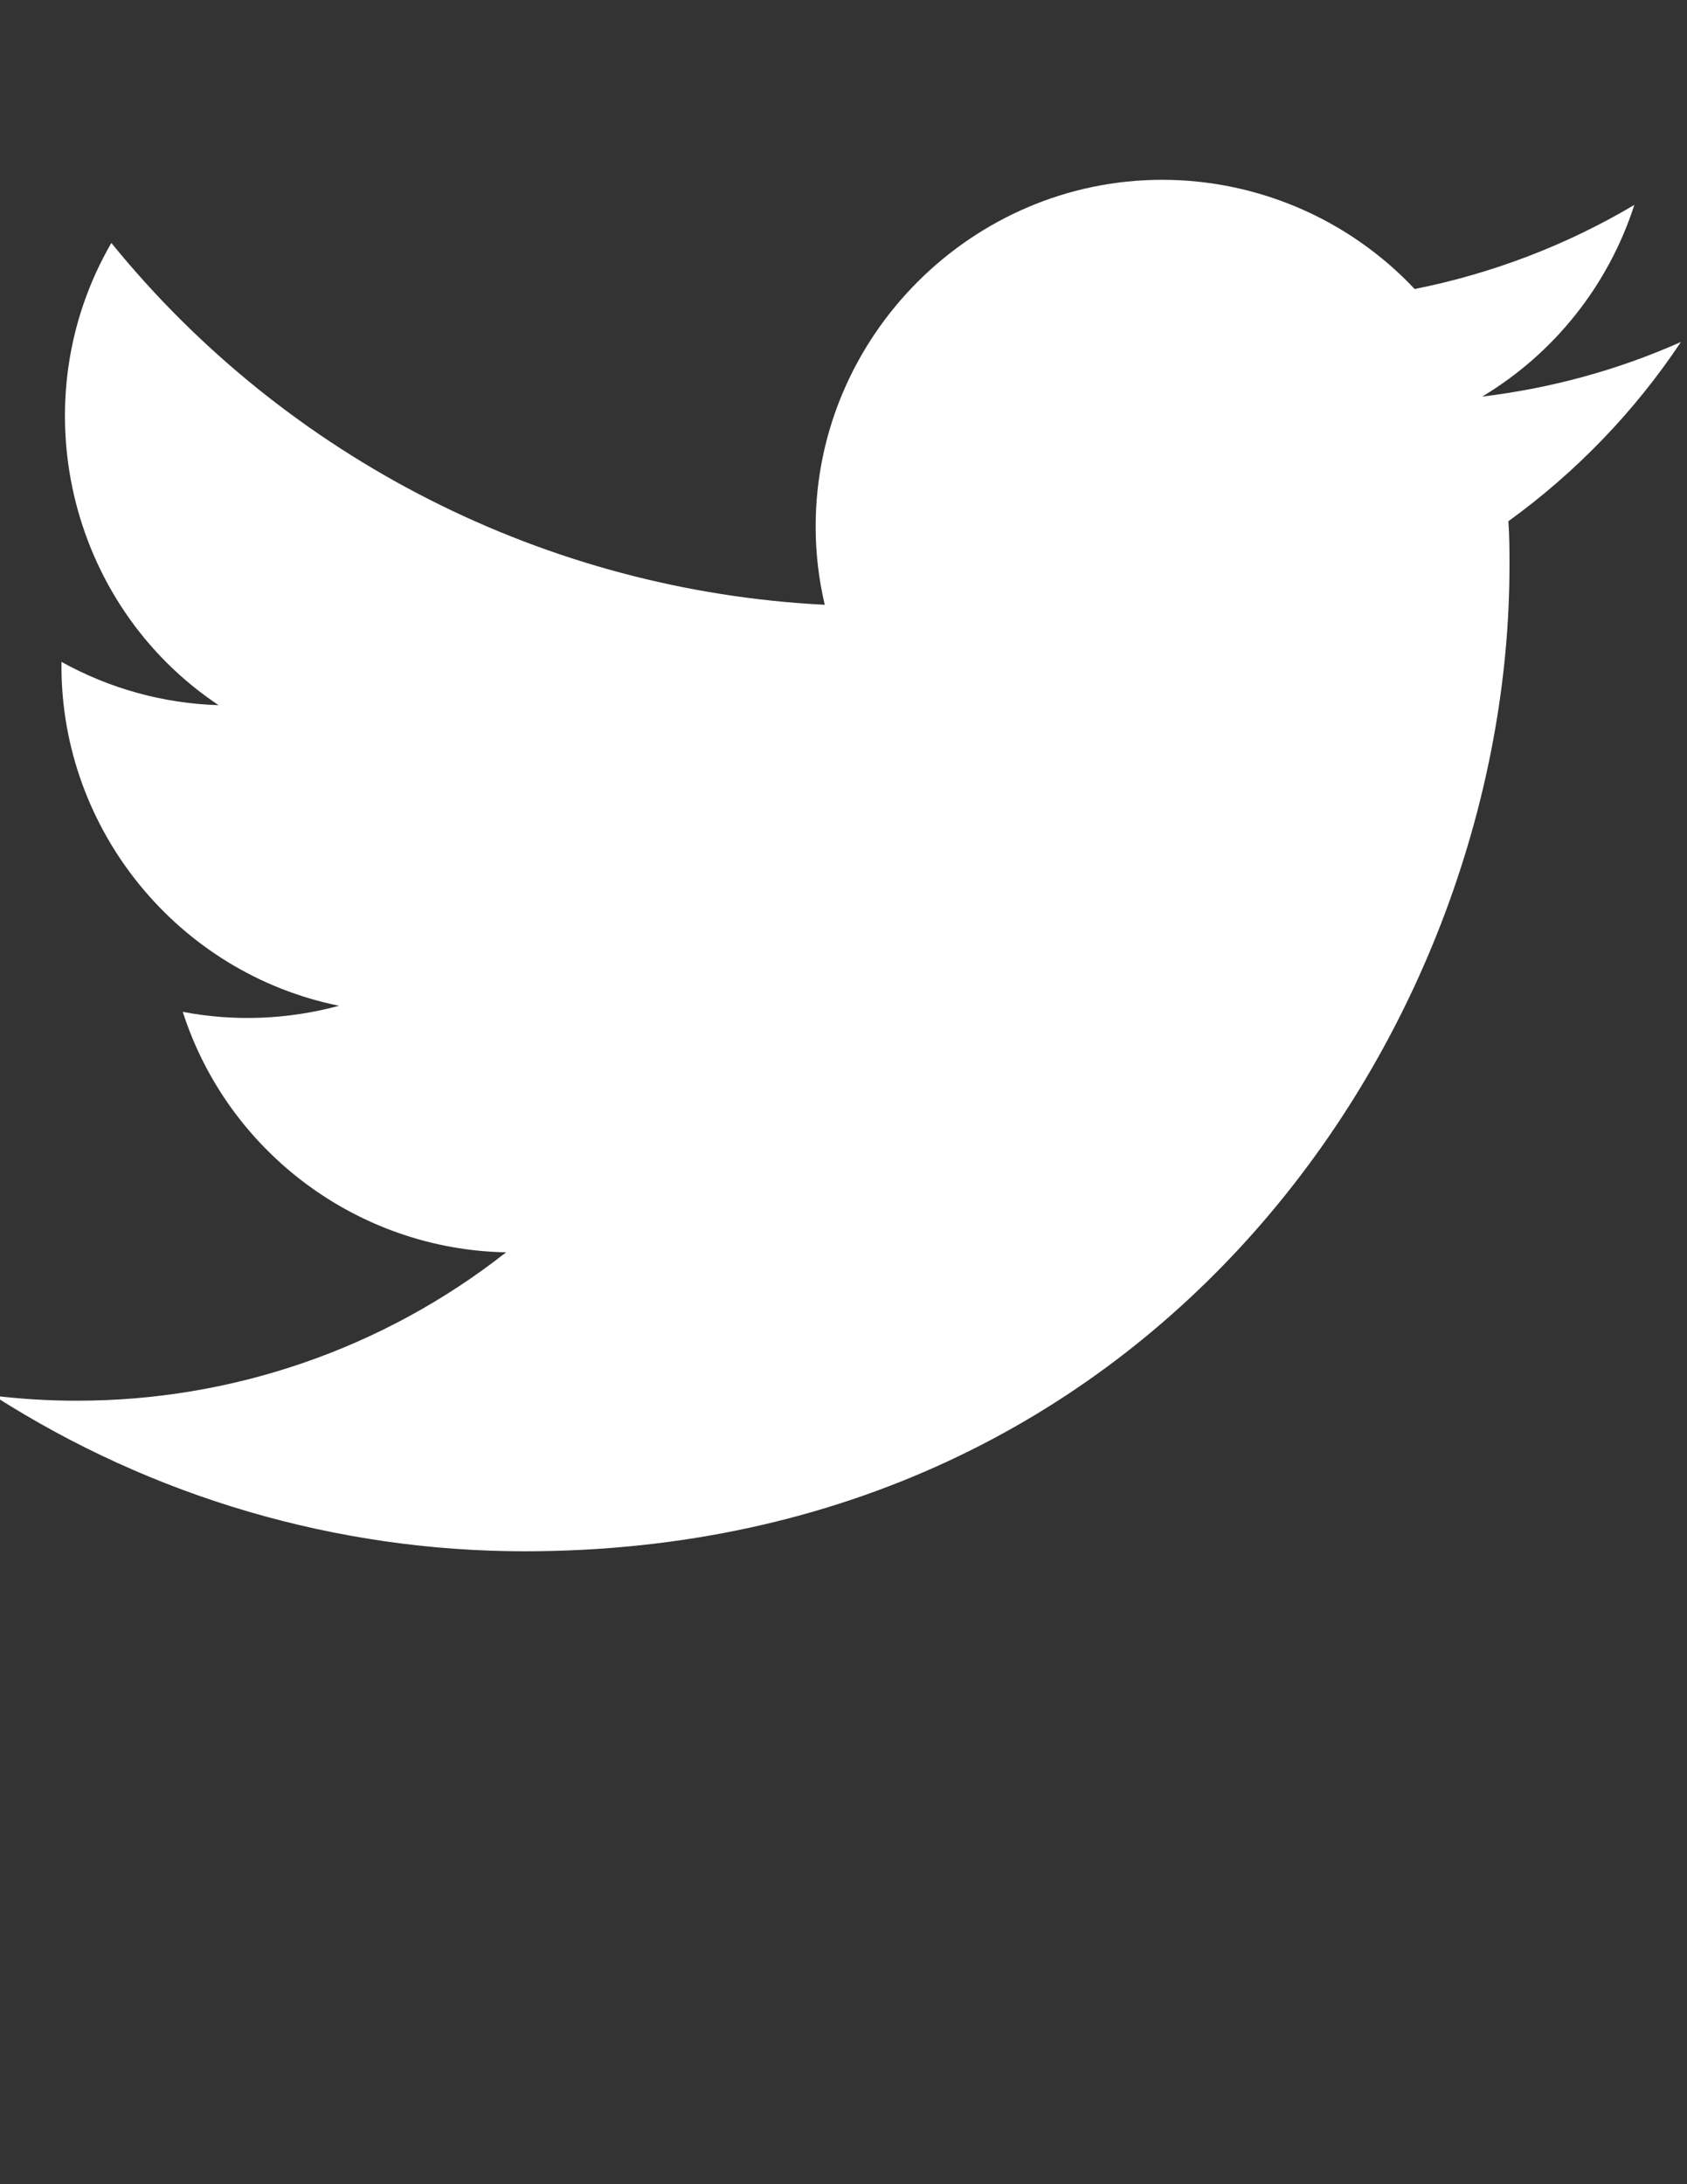 <?xml version="1.0" encoding="utf-8"?>
<!-- Generator: Adobe Illustrator 25.0.0, SVG Export Plug-In . SVG Version: 6.00 Build 0)  -->
<svg version="1.1" id="Layer_1" xmlns:serif="http://www.serif.com/"
	 xmlns="http://www.w3.org/2000/svg" xmlns:xlink="http://www.w3.org/1999/xlink" x="0px" y="0px" viewBox="0 0 612 792"
	 style="enable-background:new 0 0 612 792;" xml:space="preserve">
<rect x="0" y="0" width="612" height="792" fill="#333333" stroke="none"/>
<style type="text/css">
	.st0{fill:none;}
	.st1{fill:#FFFFFF;}
</style>
<rect x="66.9" y="156.9" class="st0" width="478.1" height="478.1"/>
<path class="st1" d="M190.3,562.5c230.9,0,357.3-191.3,357.3-357.3c0-5.4,0-10.8-0.4-16.2c24.6-17.8,45.8-39.8,62.6-65
	c-22.9,10.2-47.2,16.8-72.1,19.8c26.2-15.7,45.8-40.4,55.2-69.5c-24.6,14.6-51.6,24.9-79.7,30.5c-23.7-25.2-56.9-39.6-91.6-39.6
	c-68.9,0-125.7,56.7-125.7,125.7c0,9.6,1.1,19.1,3.3,28.4c-100.9-5.1-195.1-52.8-258.8-131.2c-33.1,57-16,131,38.9,167.6
	c-20-0.6-39.5-6-57-15.7v1.6c0,59.5,42.4,111.3,100.7,123.1c-18.5,5-37.9,5.8-56.7,2.2c16.4,51,63.7,86.2,117.3,87.2
	C139.2,489,84.3,508,27.7,507.9c-10,0-20-0.6-29.9-1.8C55.3,542.9,122.1,562.5,190.3,562.5"/>
</svg>
